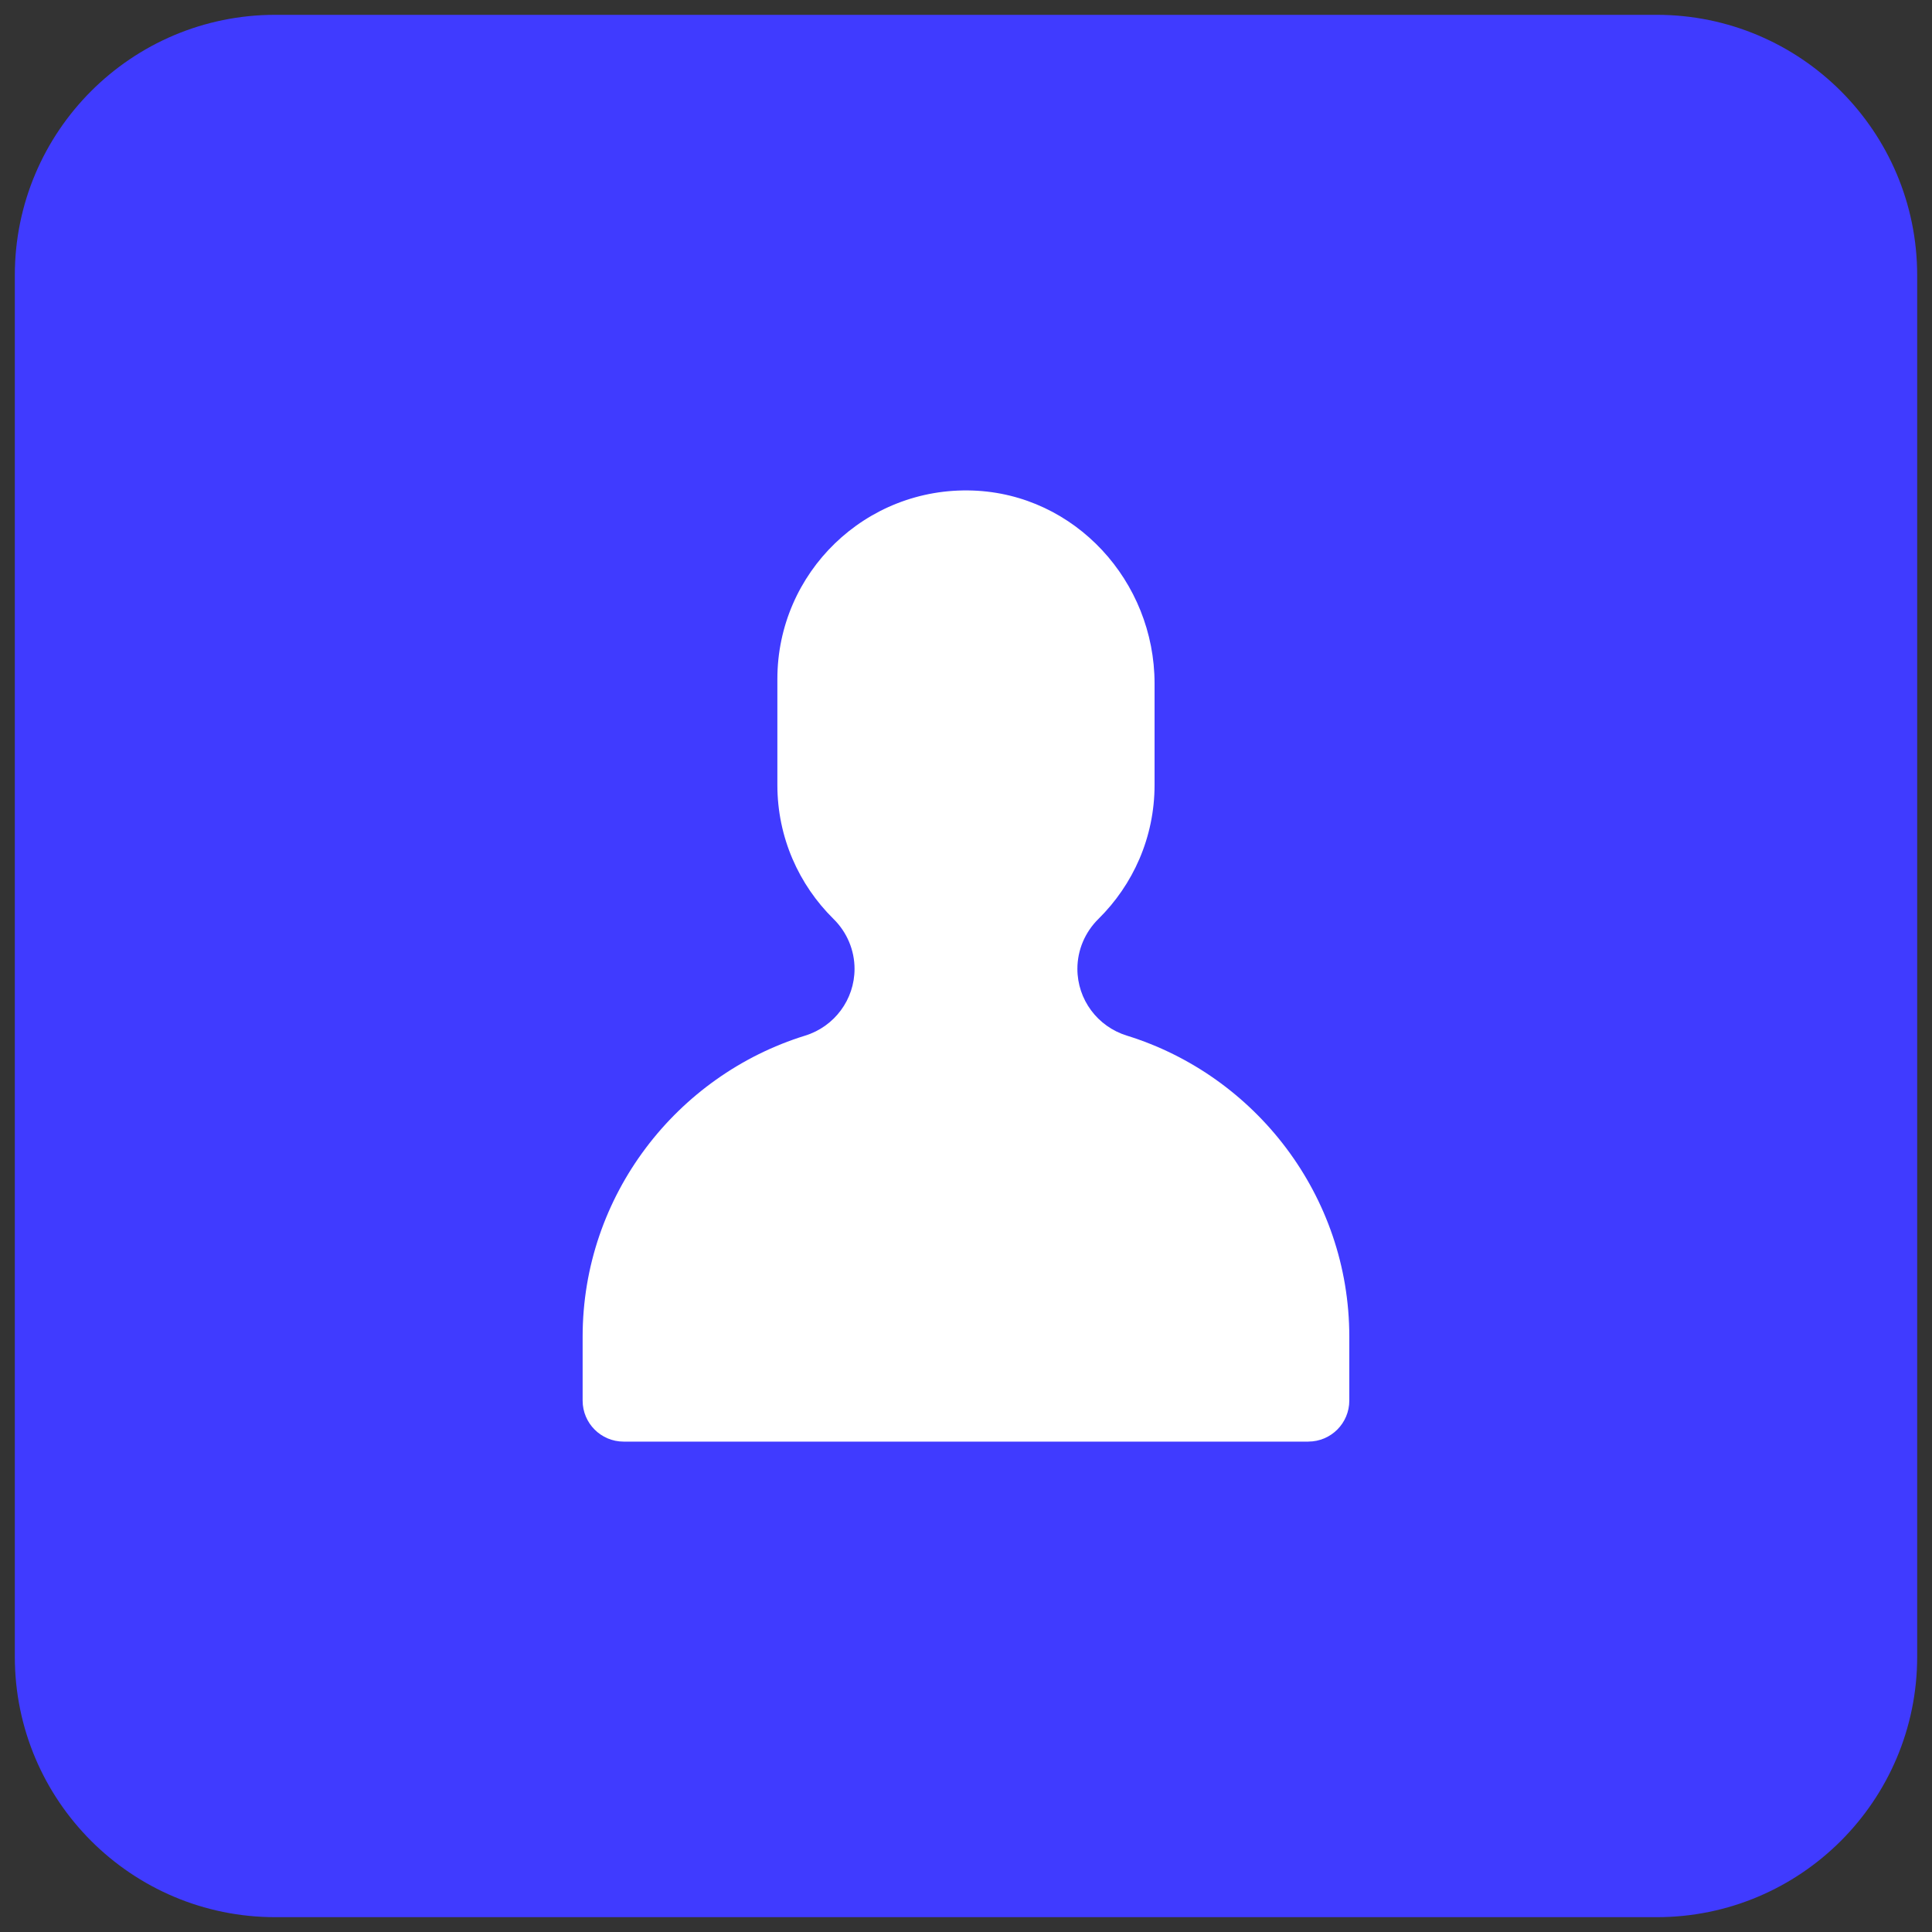 <svg xmlns="http://www.w3.org/2000/svg" xmlns:xlink="http://www.w3.org/1999/xlink" version="1.1" width="256" height="256" viewBox="0 0 256 256" xml:space="preserve">
<rect x="0" y="0" width="256" height="256" fill="#333333" stroke="none"/>
<desc>Created with Fabric.js 1.7.22</desc>
<defs>
</defs>
<g transform="translate(128 128) scale(0.72 0.72)" style="">
	<g style="stroke: none; stroke-width: 0; stroke-dasharray: none; stroke-linecap: butt; stroke-linejoin: miter; stroke-miterlimit: 10; fill: none; fill-rule: nonzero; opacity: 1;" transform="translate(-175.05 -175.05) scale(3.89 3.89)" >
	<path d="M 77.675 90 H 12.325 C 5.518 90 0 84.482 0 77.675 V 12.325 C 0 5.518 5.518 0 12.325 0 h 65.351 C 84.482 0 90 5.518 90 12.325 v 65.351 C 90 84.482 84.482 90 77.675 90 z" style="stroke: none; stroke-width: 1; stroke-dasharray: none; stroke-linecap: butt; stroke-linejoin: miter; stroke-miterlimit: 10; fill: rgb(64,59,255); fill-rule: nonzero; opacity: 1;" transform=" matrix(1 0 0 1 0 0) " stroke-linecap="round" />
	<path d="M 61.194 67.5 c 1.072 0 1.94 -0.869 1.94 -1.94 v -3.024 c 0 -6.676 -4.448 -12.361 -10.527 -14.243 c -1.388 -0.43 -2.337 -1.707 -2.337 -3.159 v 0 c 0 -0.889 0.362 -1.736 0.994 -2.36 c 1.638 -1.616 2.657 -3.856 2.657 -6.34 l 0 -4.798 c 0 -4.838 -3.762 -8.958 -8.597 -9.13 c -5.076 -0.18 -9.248 3.881 -9.248 8.917 v 5.012 c 0 2.483 1.019 4.724 2.657 6.34 c 0.633 0.624 0.994 1.471 0.994 2.36 v 0 c 0 1.453 -0.95 2.73 -2.337 3.159 c -6.079 1.882 -10.527 7.567 -10.527 14.243 v 3.024 c 0 1.072 0.869 1.94 1.94 1.94 H 61.194 z" style="stroke: none; stroke-width: 1; stroke-dasharray: none; stroke-linecap: butt; stroke-linejoin: miter; stroke-miterlimit: 10; fill: rgb(255,255,255); fill-rule: nonzero; opacity: 1;" transform=" matrix(1 0 0 1 0 0) " stroke-linecap="round" />
</g>
</g>
</svg>
